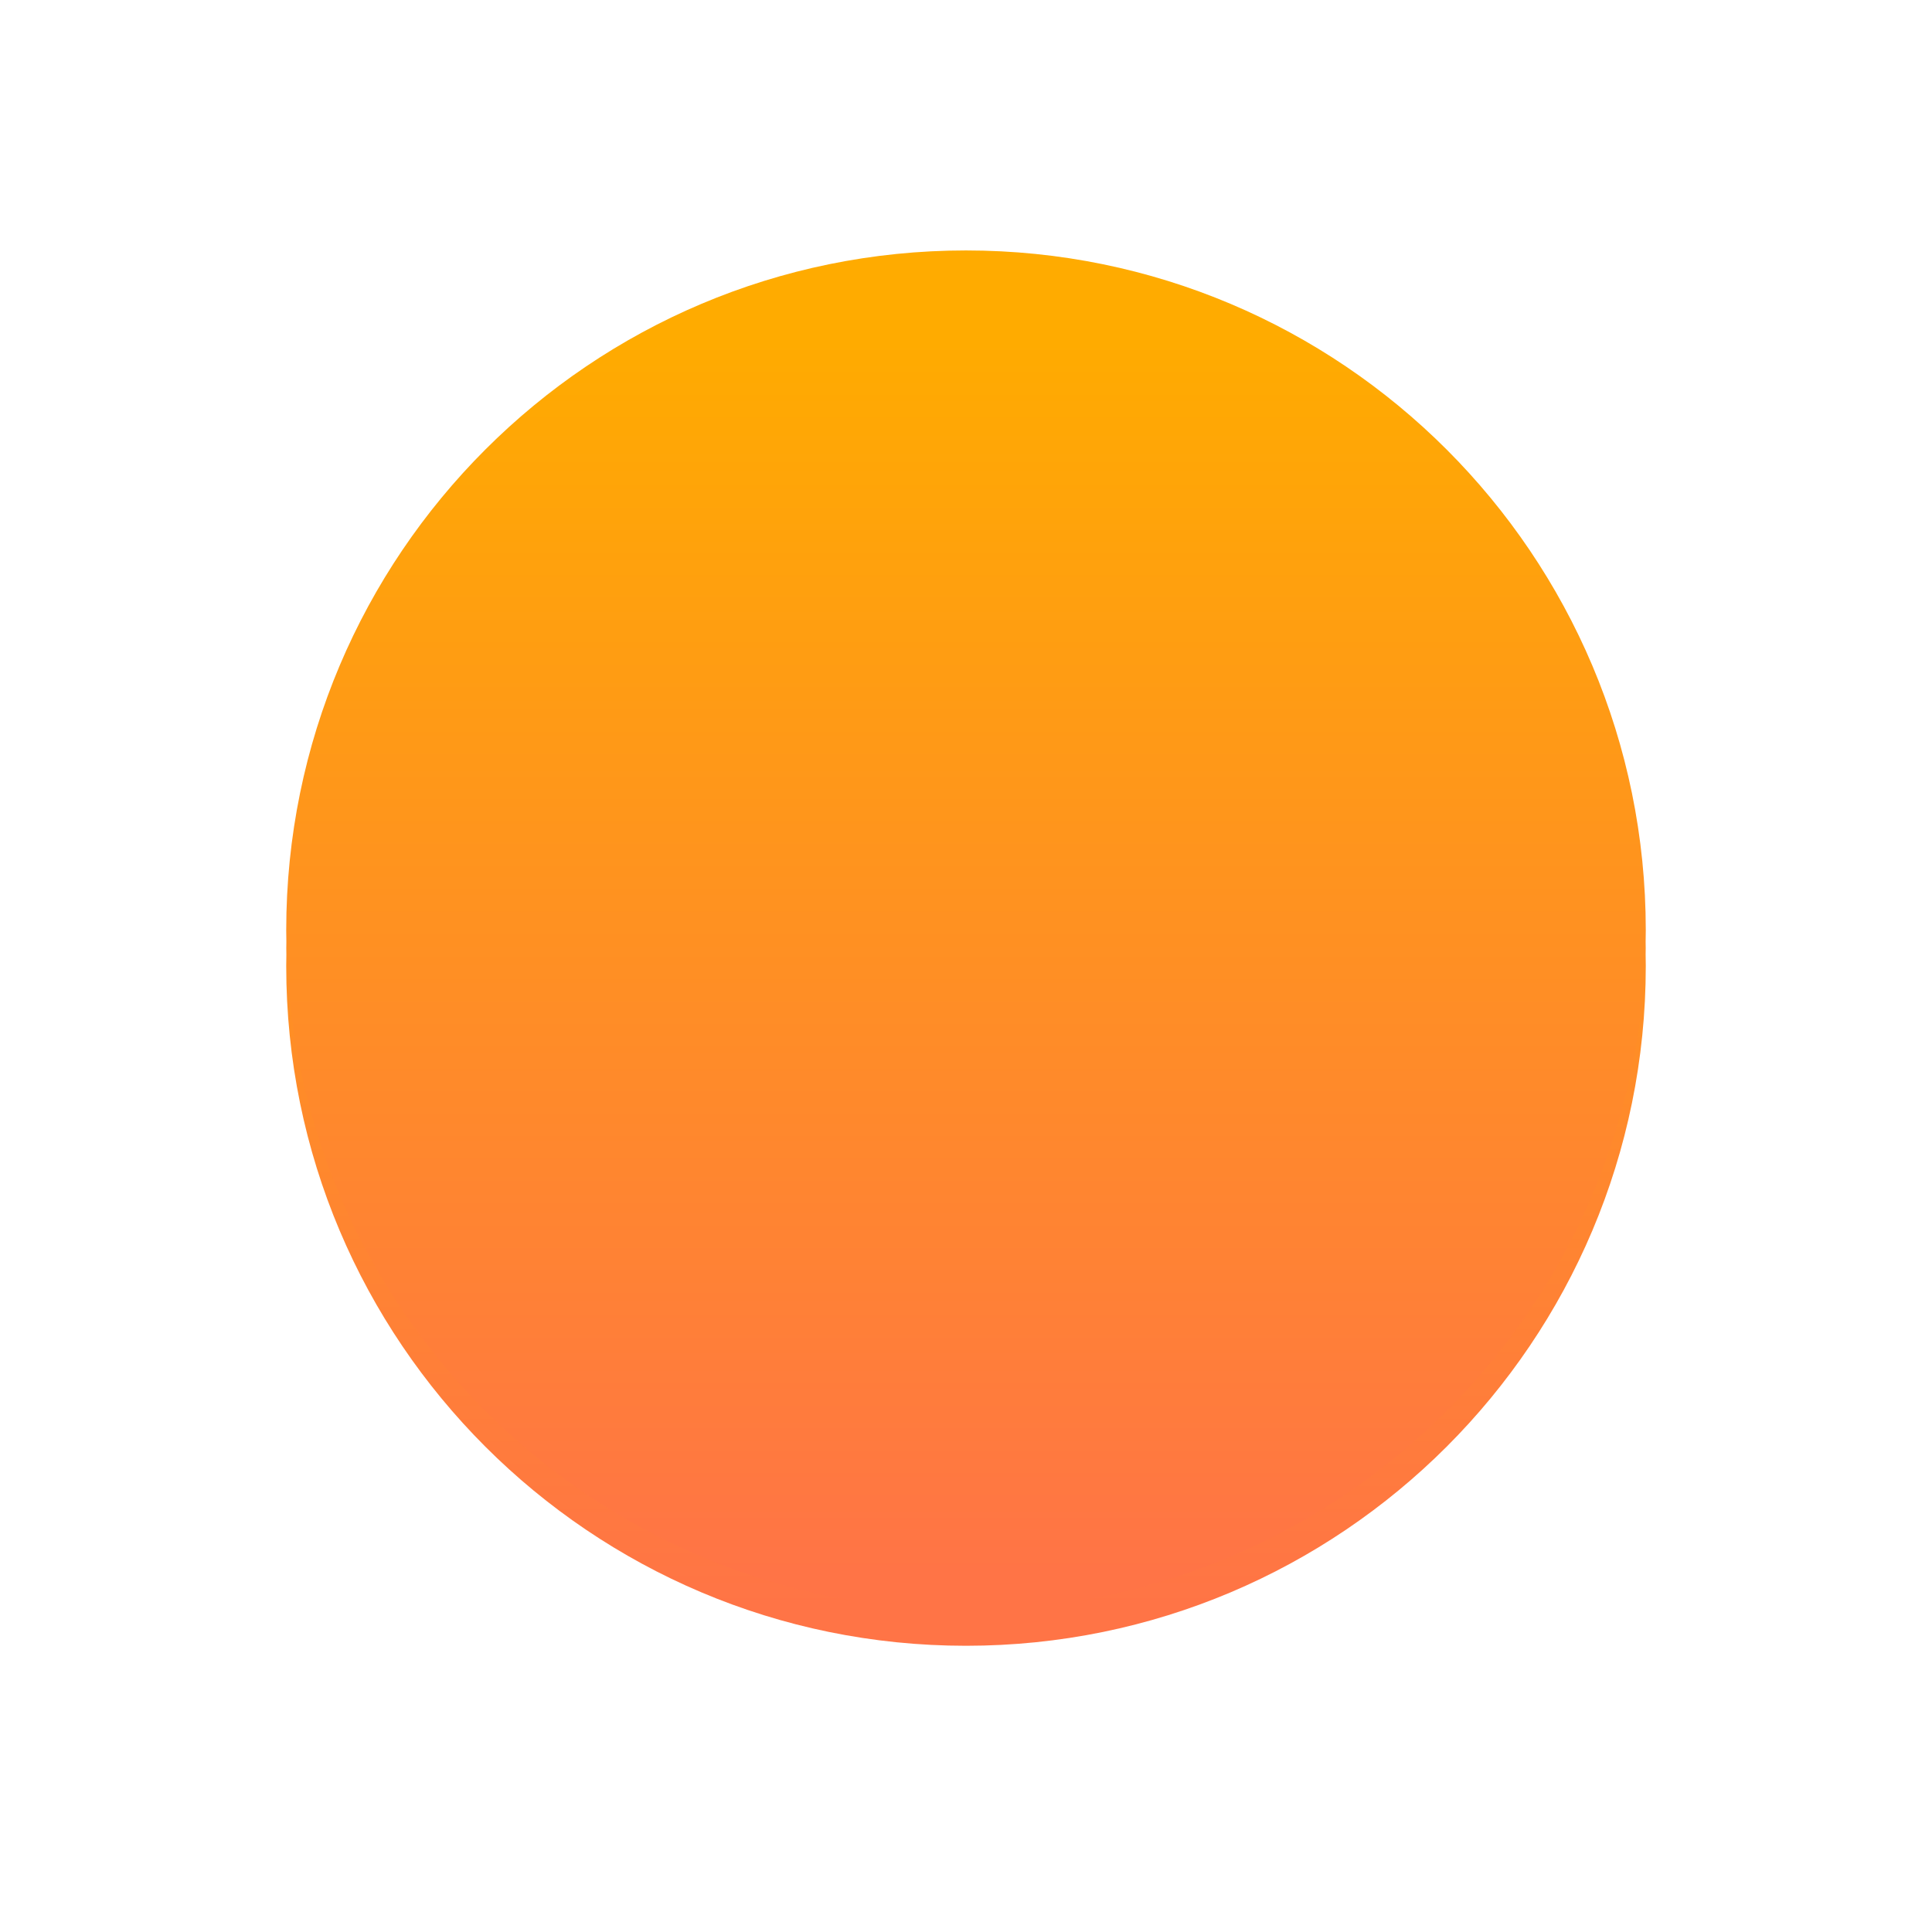 ﻿<?xml version="1.0" encoding="utf-8"?>
<svg version="1.1" xmlns:xlink="http://www.w3.org/1999/xlink" width="54px" height="54px" xmlns="http://www.w3.org/2000/svg">
  <defs>
    <linearGradient gradientUnits="userSpaceOnUse" x1="19" y1="2.47" x2="19" y2="36.992" id="LinearGradient37">
      <stop id="Stop38" stop-color="#ffab00" offset="0" />
      <stop id="Stop39" stop-color="#ff7446" offset="1" />
    </linearGradient>
    <filter x="206px" y="424px" width="54px" height="54px" filterUnits="userSpaceOnUse" id="filter40">
      <feOffset dx="0" dy="1" in="SourceAlpha" result="shadowOffsetInner" />
      <feGaussianBlur stdDeviation="4" in="shadowOffsetInner" result="shadowGaussian" />
      <feComposite in2="shadowGaussian" operator="atop" in="SourceAlpha" result="shadowComposite" />
      <feColorMatrix type="matrix" values="0 0 0 0 1  0 0 0 0 0.49  0 0 0 0 0.227  0 0 0 1 0  " in="shadowComposite" />
    </filter>
    <g id="widget41">
      <path d="M 0 19  C 0 29.493  8.507 38  19 38  C 29.493 38  38 29.493  38 19  C 38 8.507  29.493 0  19 0  C 8.507 0  0 8.507  0 19  Z " fill-rule="nonzero" fill="url(#LinearGradient37)" stroke="none" transform="matrix(1 0 0 1 214 431 )" />
    </g>
  </defs>
  <g transform="matrix(1 0 0 1 -206 -424 )">
    <use xlink:href="#widget41" filter="url(#filter40)" />
    <use xlink:href="#widget41" />
  </g>
</svg>